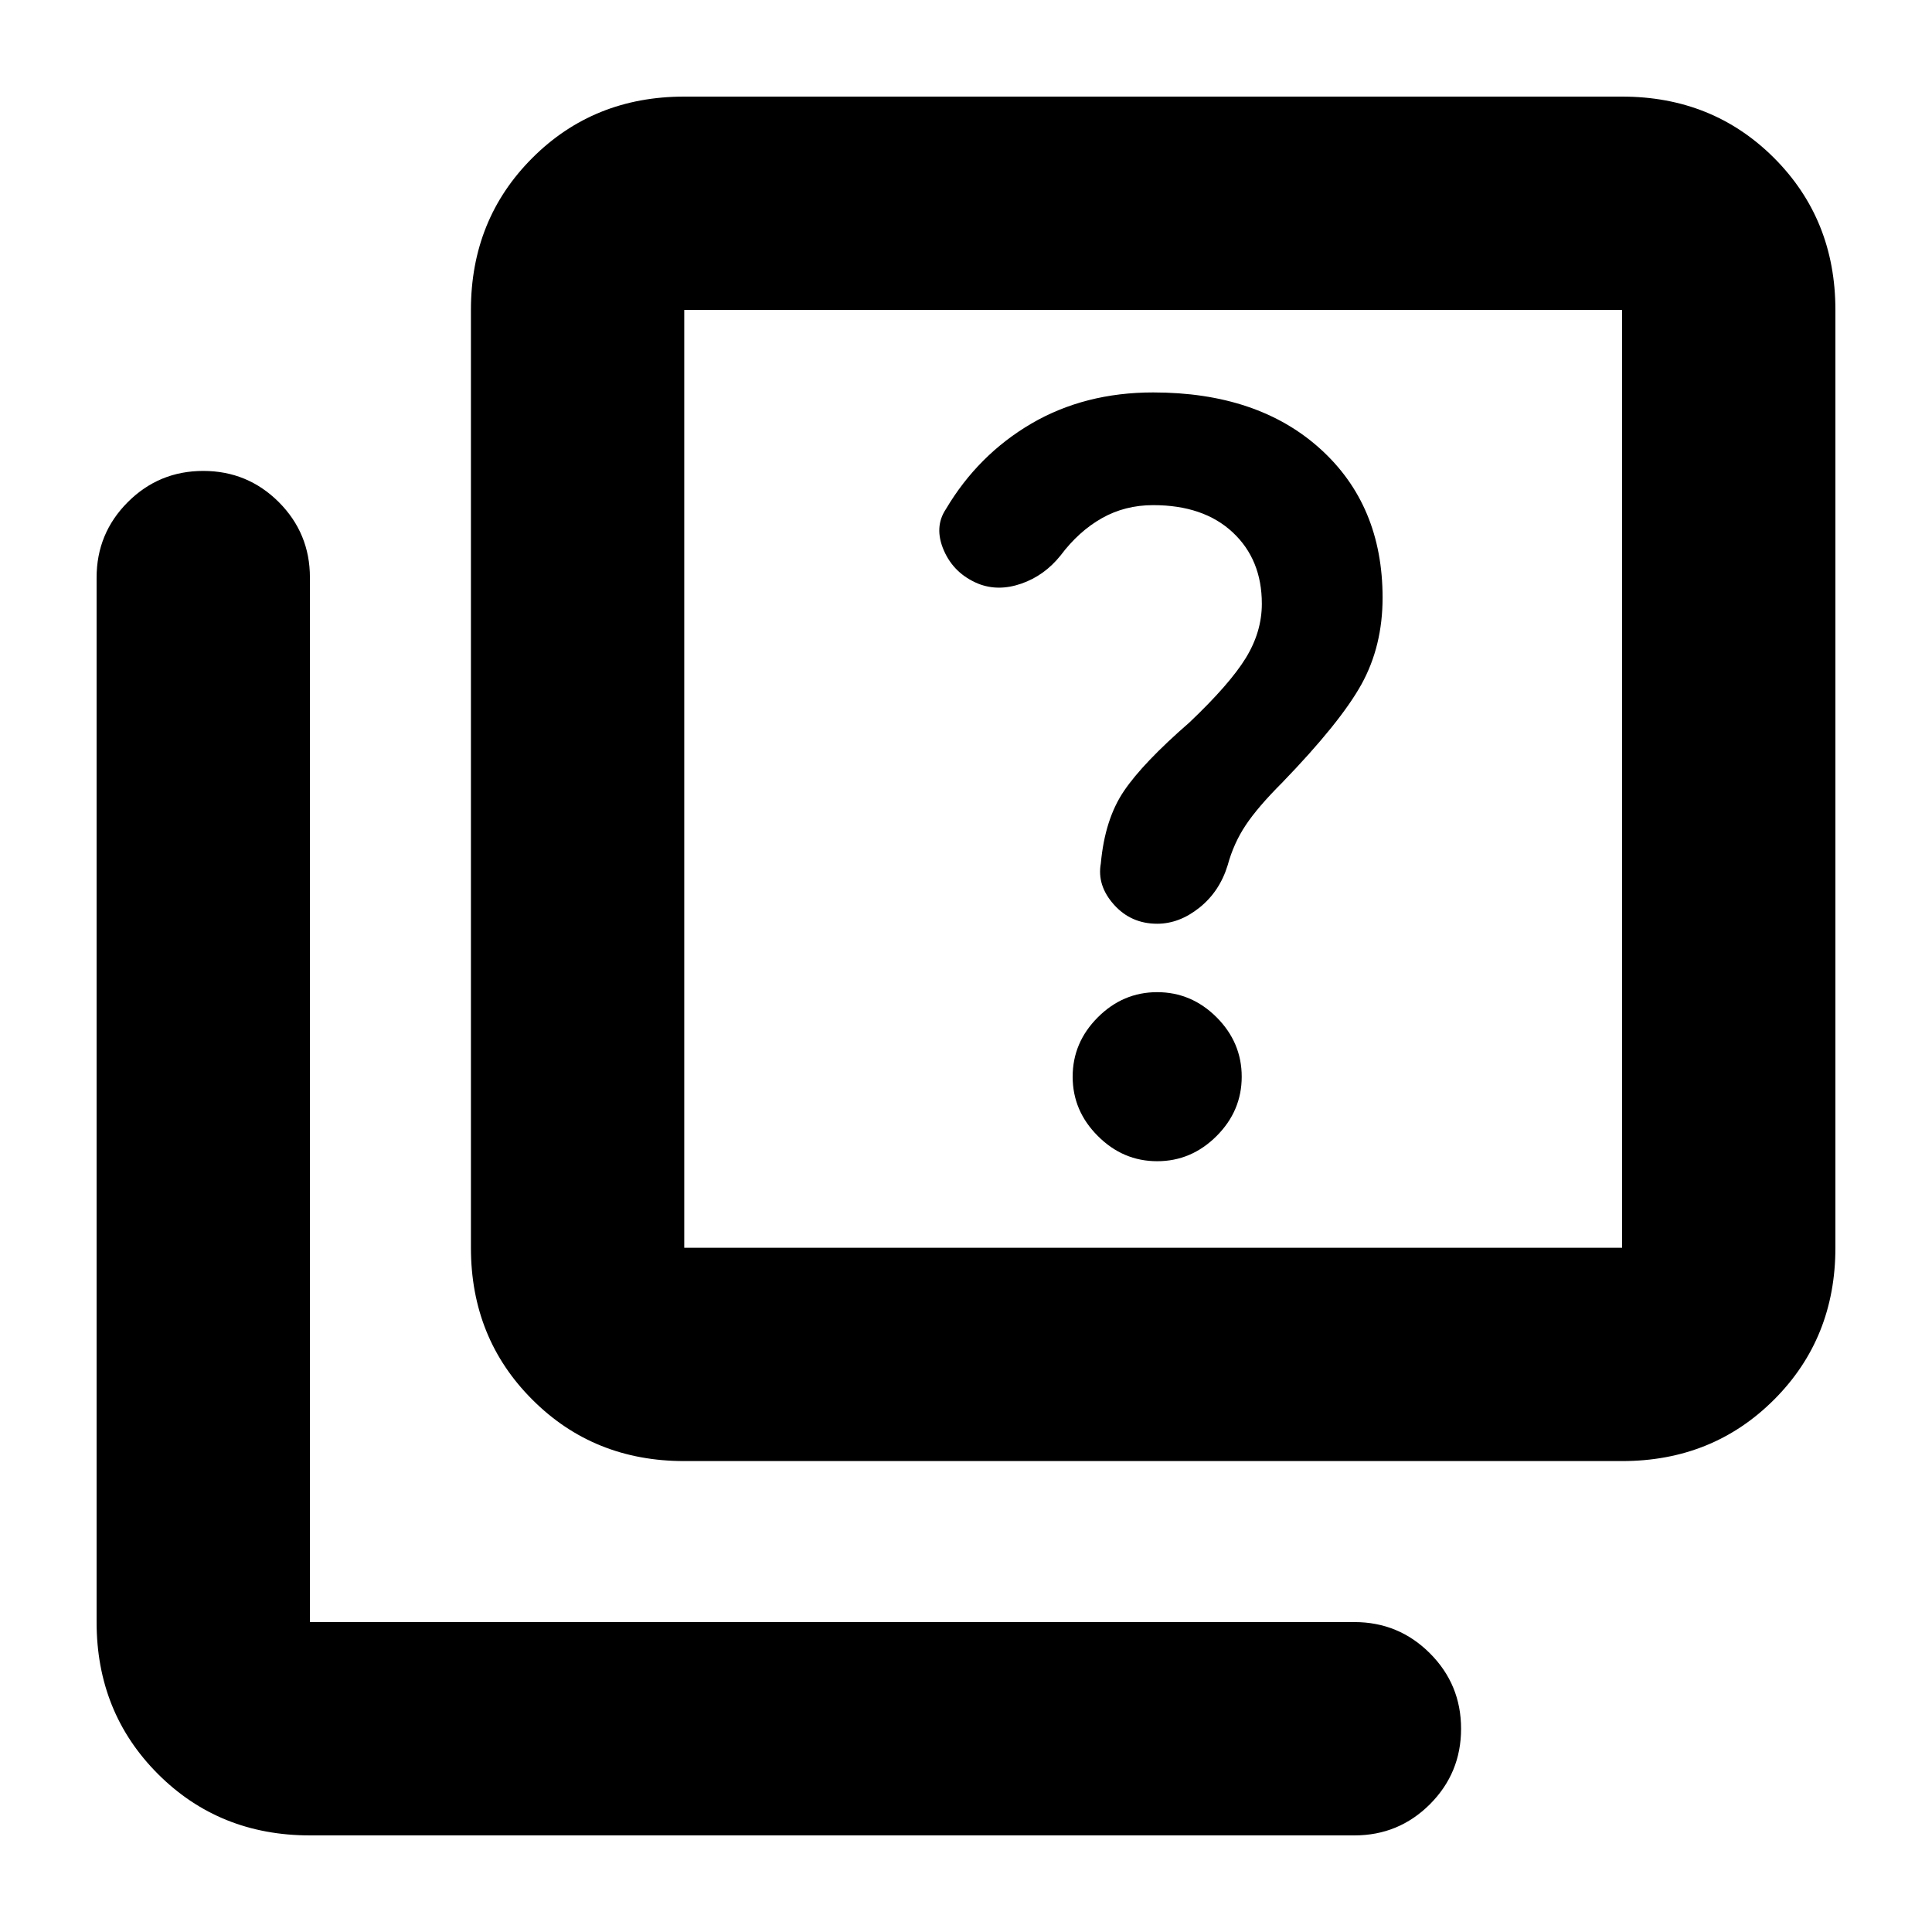 <svg xmlns="http://www.w3.org/2000/svg" height="24" width="24"><path d="M14.375 11.475Q14.65 11.475 14.9 11.275Q15.15 11.075 15.25 10.75Q15.325 10.475 15.475 10.25Q15.625 10.025 15.925 9.725Q16.65 8.975 16.913 8.5Q17.175 8.025 17.175 7.425Q17.175 6.275 16.4 5.575Q15.625 4.875 14.325 4.875Q13.475 4.875 12.812 5.262Q12.15 5.65 11.75 6.325Q11.6 6.55 11.725 6.838Q11.85 7.125 12.15 7.25Q12.4 7.35 12.688 7.25Q12.975 7.15 13.175 6.9Q13.4 6.6 13.688 6.437Q13.975 6.275 14.325 6.275Q14.95 6.275 15.312 6.612Q15.675 6.95 15.675 7.5Q15.675 7.85 15.475 8.175Q15.275 8.5 14.775 8.975Q14.2 9.475 13.963 9.825Q13.725 10.175 13.675 10.725Q13.625 11 13.838 11.238Q14.05 11.475 14.375 11.475ZM14.375 14.425Q14.8 14.425 15.113 14.112Q15.425 13.8 15.425 13.375Q15.425 12.95 15.113 12.637Q14.8 12.325 14.375 12.325Q13.95 12.325 13.638 12.637Q13.325 12.95 13.325 13.375Q13.325 13.8 13.638 14.112Q13.95 14.425 14.375 14.425ZM8.5 18.15Q7.375 18.15 6.613 17.387Q5.85 16.625 5.85 15.5V3.85Q5.85 2.725 6.613 1.962Q7.375 1.2 8.5 1.2H20.15Q21.275 1.2 22.038 1.962Q22.8 2.725 22.8 3.85V15.5Q22.8 16.625 22.038 17.387Q21.275 18.15 20.15 18.15ZM8.5 15.5H20.15Q20.15 15.5 20.15 15.5Q20.15 15.5 20.15 15.5V3.85Q20.15 3.85 20.15 3.85Q20.15 3.85 20.15 3.85H8.5Q8.5 3.85 8.5 3.85Q8.5 3.85 8.5 3.85V15.5Q8.5 15.5 8.5 15.5Q8.5 15.5 8.5 15.5ZM3.85 22.8Q2.725 22.8 1.963 22.038Q1.2 21.275 1.2 20.15V7.175Q1.2 6.625 1.588 6.237Q1.975 5.85 2.525 5.85Q3.075 5.85 3.463 6.237Q3.85 6.625 3.85 7.175V20.15Q3.85 20.15 3.85 20.15Q3.85 20.15 3.85 20.15H16.825Q17.375 20.15 17.763 20.538Q18.15 20.925 18.15 21.475Q18.15 22.025 17.763 22.413Q17.375 22.8 16.825 22.8ZM8.5 3.85Q8.5 3.85 8.5 3.85Q8.5 3.85 8.5 3.85V15.5Q8.5 15.5 8.5 15.5Q8.5 15.5 8.5 15.5Q8.5 15.5 8.5 15.5Q8.5 15.5 8.5 15.5V3.85Q8.5 3.85 8.5 3.85Q8.5 3.85 8.5 3.85Z"/></svg>